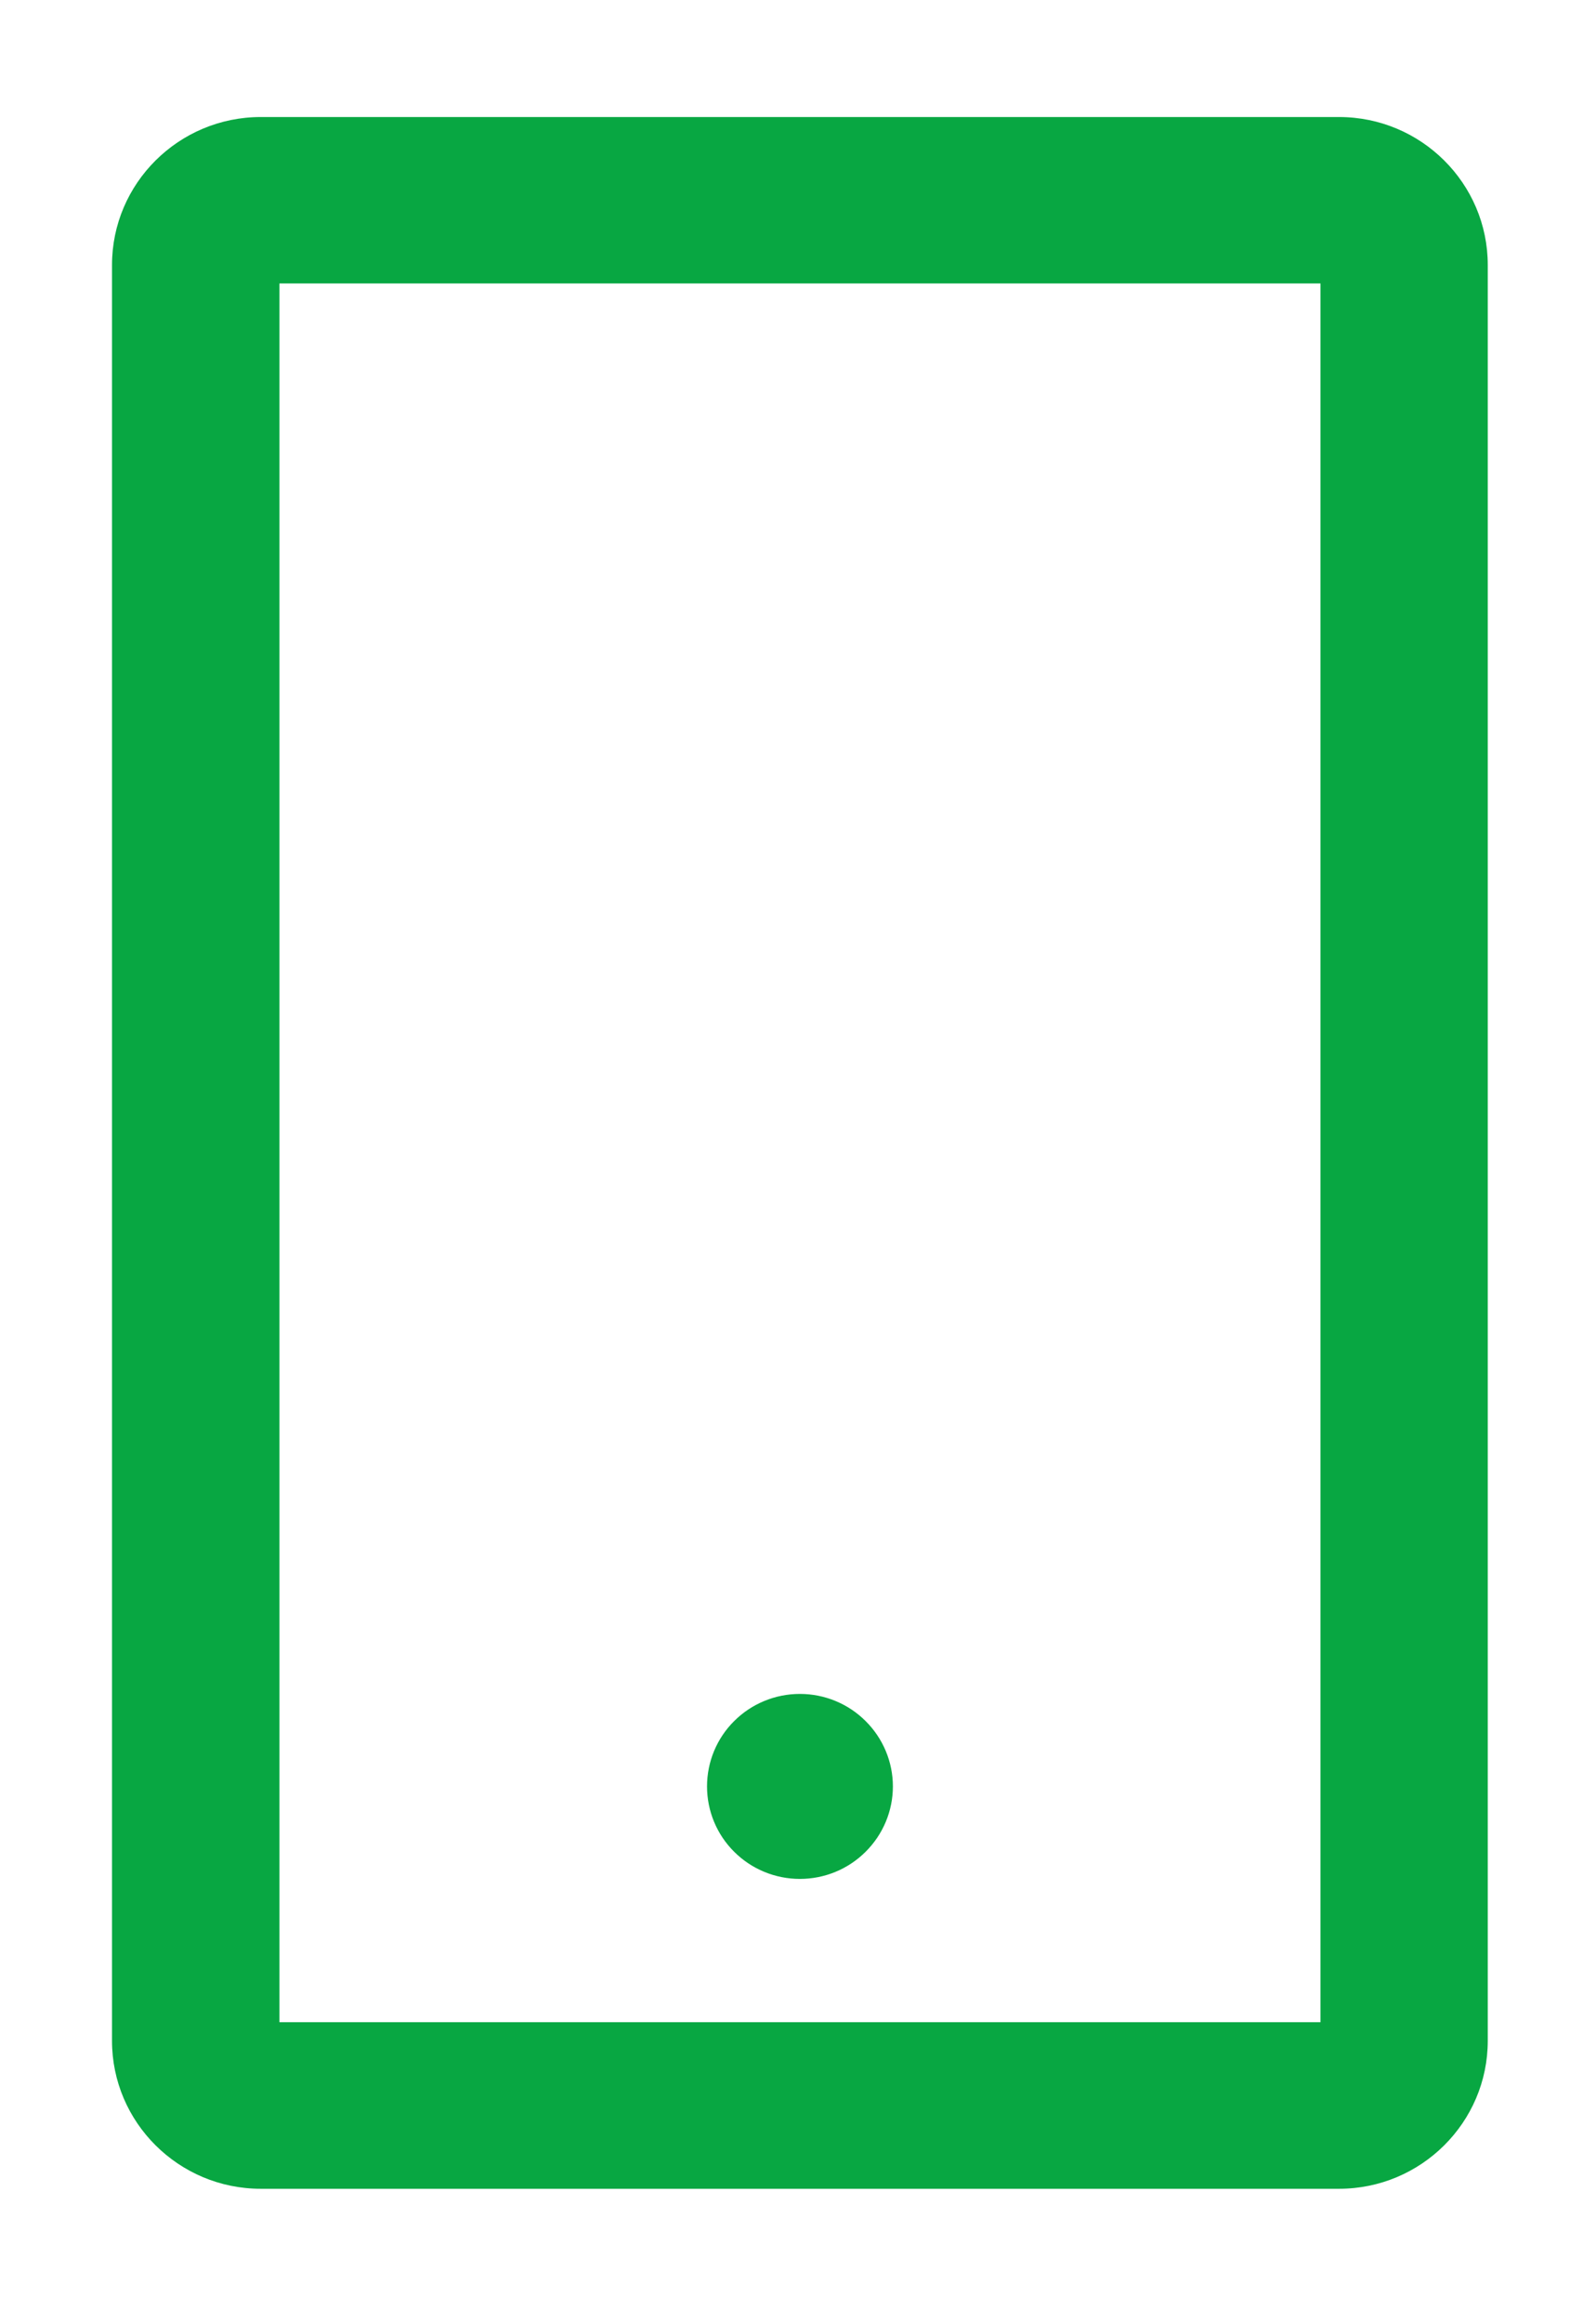 <svg width="11" height="16" viewBox="0 0 11 16" fill="none" xmlns="http://www.w3.org/2000/svg">
<path d="M9.229 0.806H1.797C1.232 0.806 0.772 1.263 0.772 1.825V14.055C0.772 14.617 1.232 15.074 1.797 15.074H9.229C9.794 15.074 10.254 14.617 10.254 14.055V1.825C10.254 1.263 9.794 0.806 9.229 0.806ZM9.101 13.927H1.926V1.952H9.101V13.927ZM4.873 12.303C4.873 12.472 4.94 12.634 5.06 12.753C5.18 12.873 5.343 12.94 5.513 12.94C5.683 12.94 5.846 12.873 5.966 12.753C6.086 12.634 6.154 12.472 6.154 12.303C6.154 12.134 6.086 11.972 5.966 11.853C5.846 11.733 5.683 11.666 5.513 11.666C5.343 11.666 5.18 11.733 5.06 11.853C4.94 11.972 4.873 12.134 4.873 12.303Z" fill="#08A742"/>
</svg>
